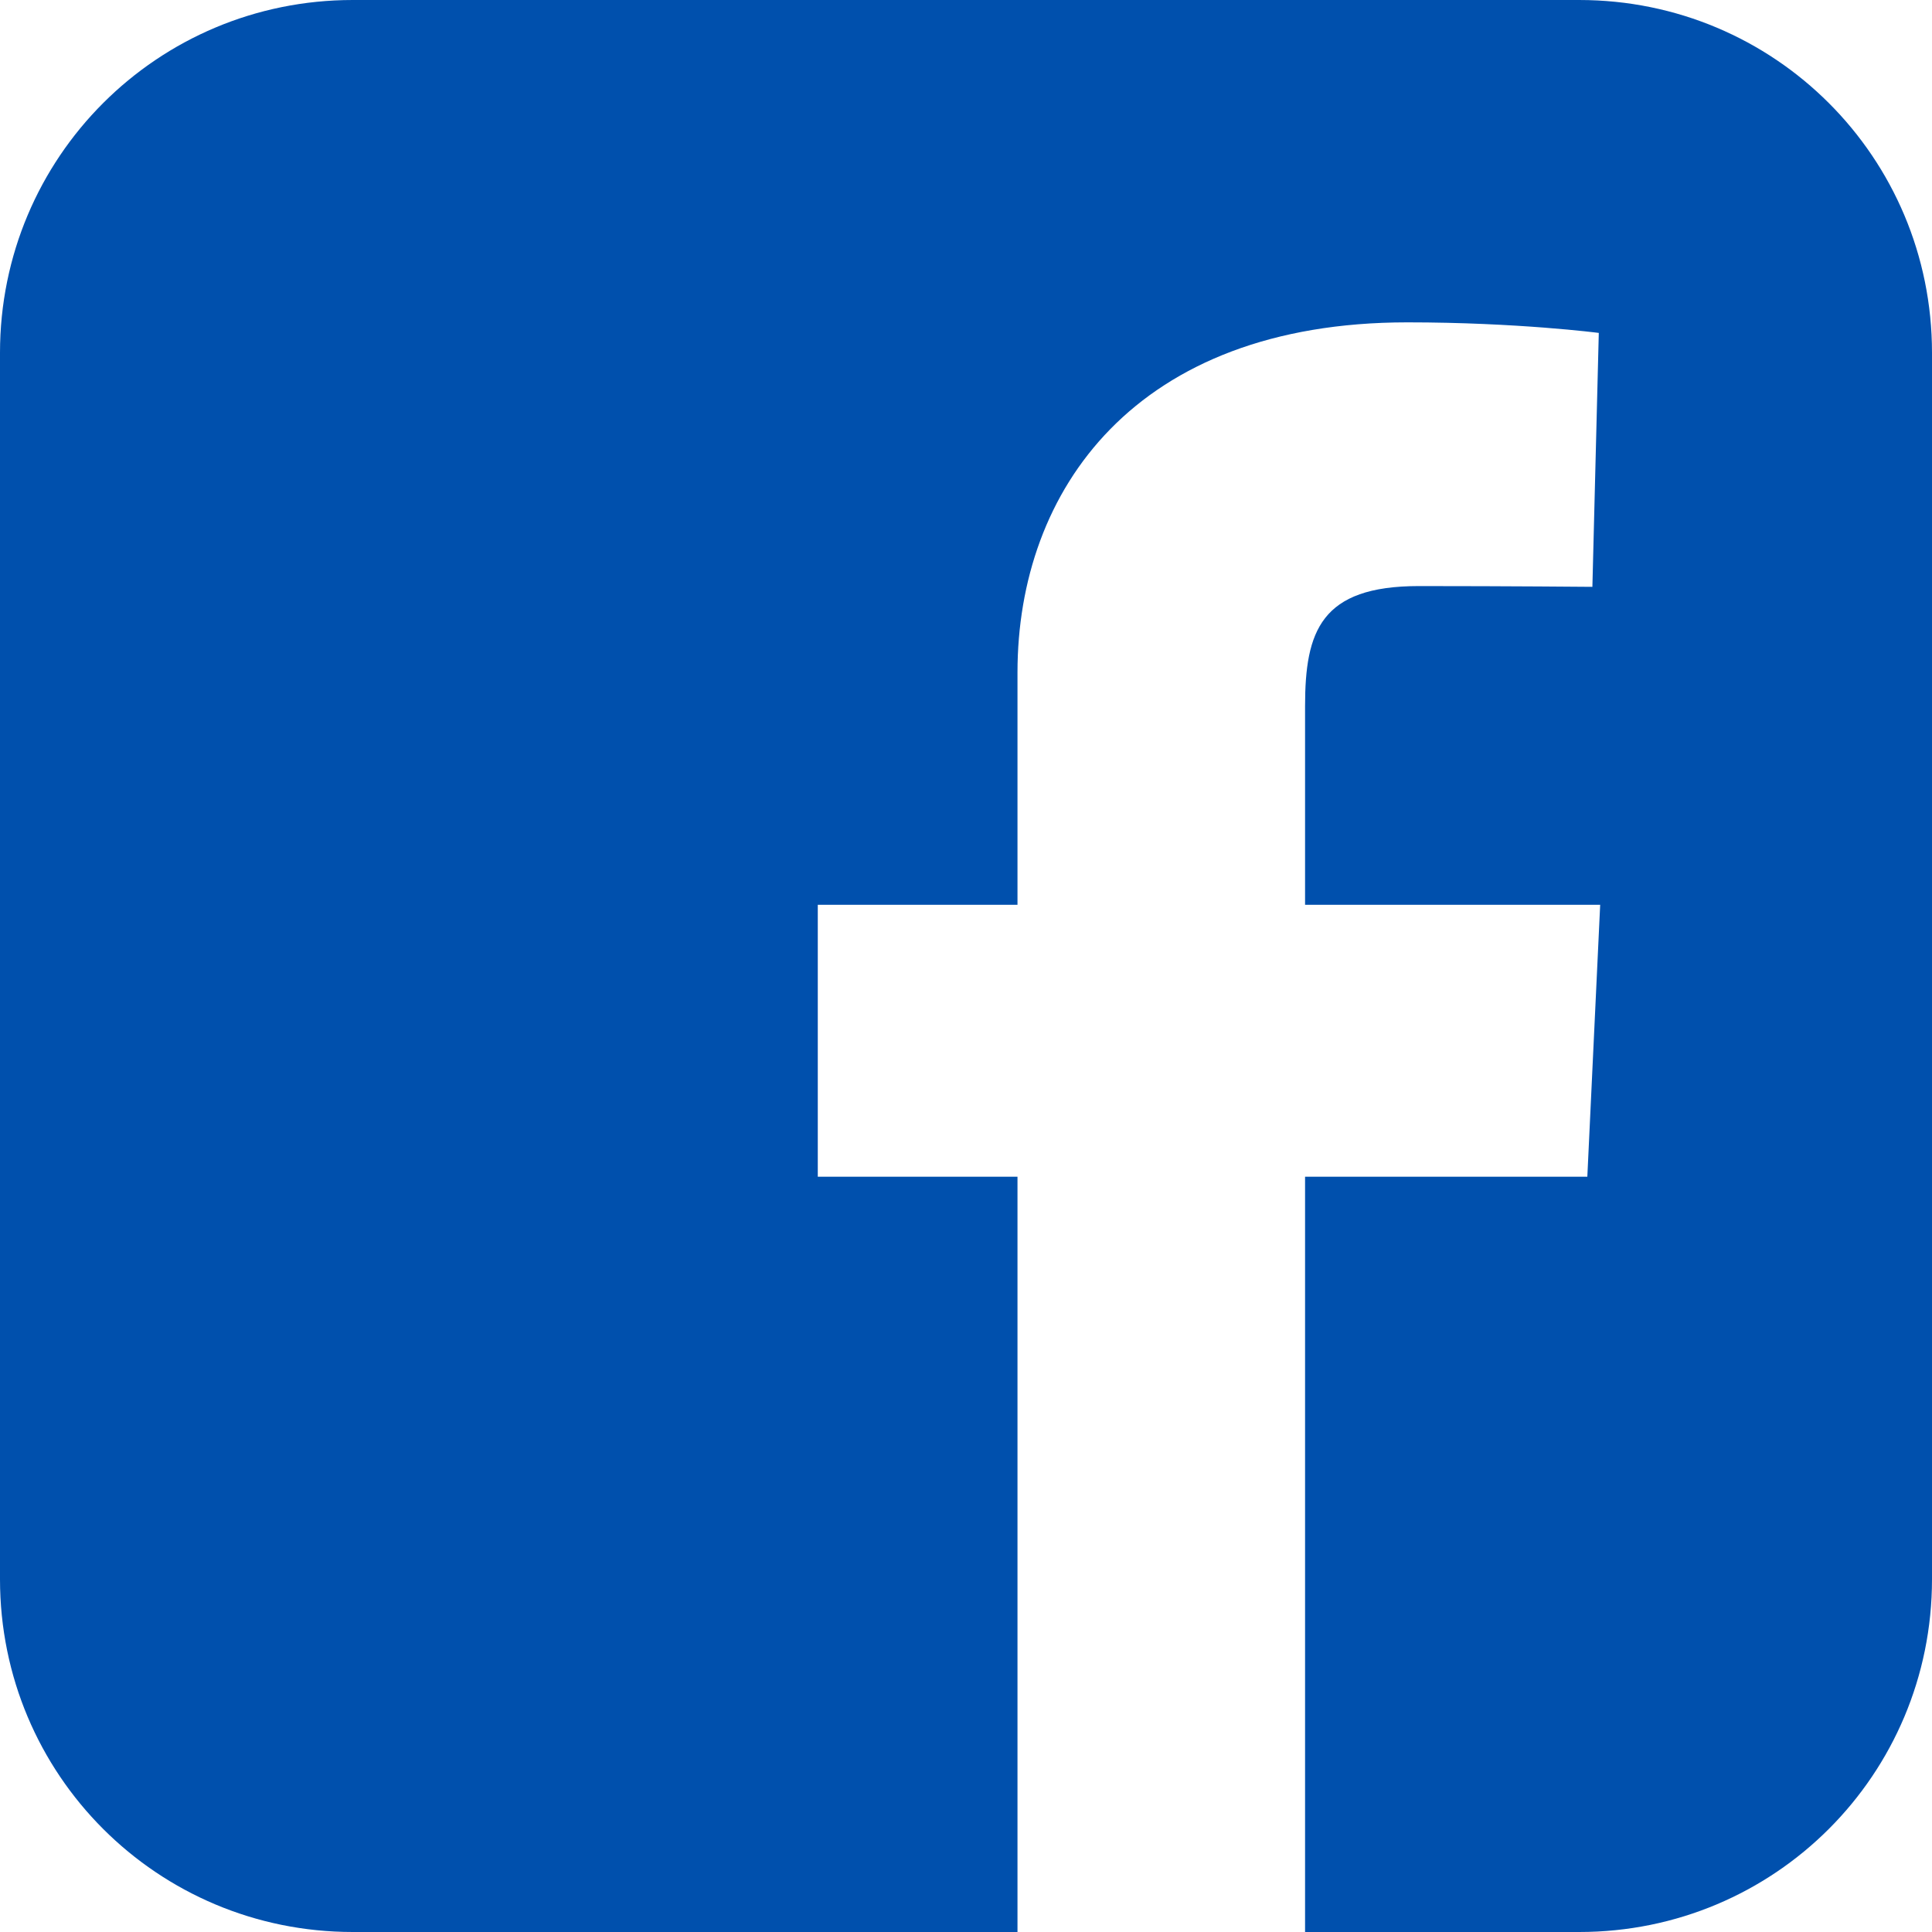 <svg width="60" height="60" viewBox="0 0 60 60" fill="none" xmlns="http://www.w3.org/2000/svg">
<path d="M10.956 0C4.887 0 0 4.887 0 10.956V49.044C0 55.113 4.887 60 10.956 60H31.599V36.544H25.397V28.099H31.599V20.884C31.599 15.215 35.264 10.011 43.706 10.011C47.124 10.011 49.652 10.339 49.652 10.339L49.453 18.225C49.453 18.225 46.875 18.201 44.062 18.201C41.018 18.201 40.53 19.603 40.53 21.932V28.099H49.695L49.296 36.544H40.53V60H49.044C55.113 60 60 55.113 60 49.044V10.956C60 4.887 55.113 6e-05 49.044 6e-05H10.956L10.956 0Z" fill="#0050AD"/>
</svg>
